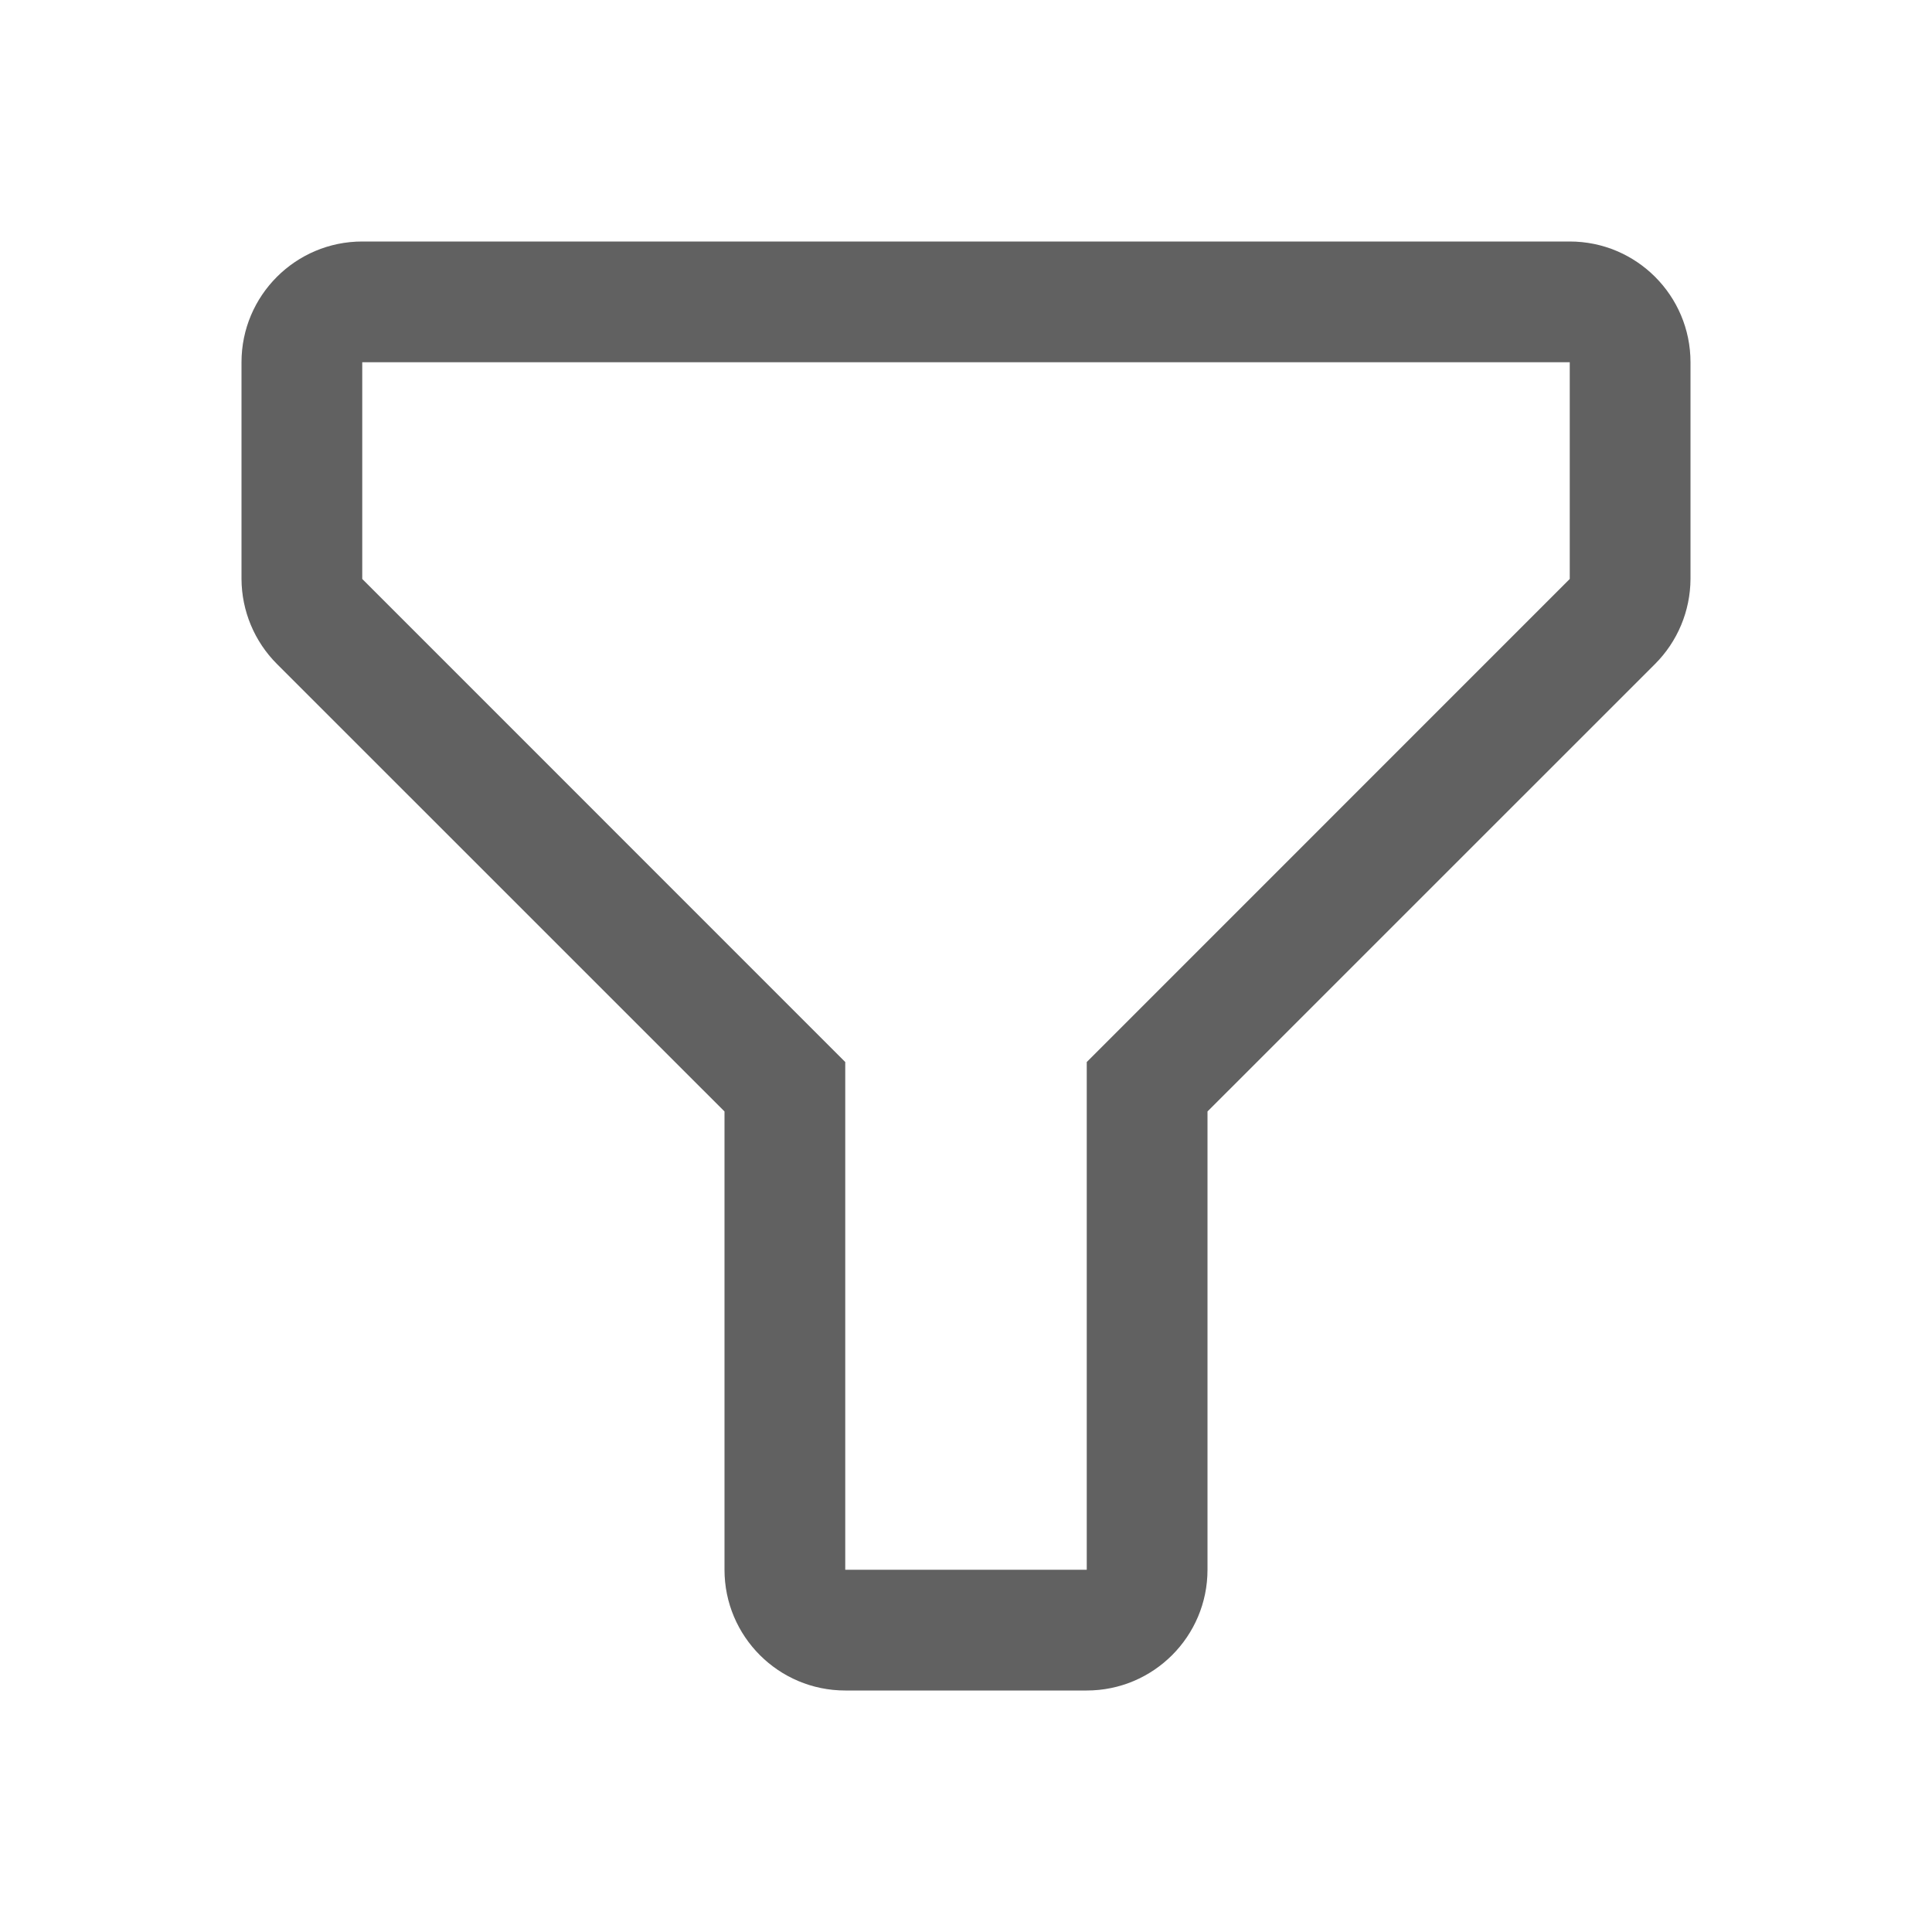 <svg width="24" height="24" viewBox="0 0 24 24" fill="none" xmlns="http://www.w3.org/2000/svg">
<path fill-rule="evenodd" clip-rule="evenodd" d="M13.5 21H10.5C9.672 21 9 20.328 9 19.5V13.807L3.442 8.25C3.161 7.97 3.002 7.59 3 7.192V4.5C3 3.672 3.672 3 4.5 3H19.5C20.328 3 21 3.672 21 4.5V7.192C20.998 7.59 20.839 7.97 20.558 8.25L15 13.807V19.5C15 20.328 14.328 21 13.5 21ZM4.5 4.5V7.192L10.5 13.193V19.5H13.5V13.193L19.5 7.192V4.5H4.5Z" fill="#616161"/>
</svg>
